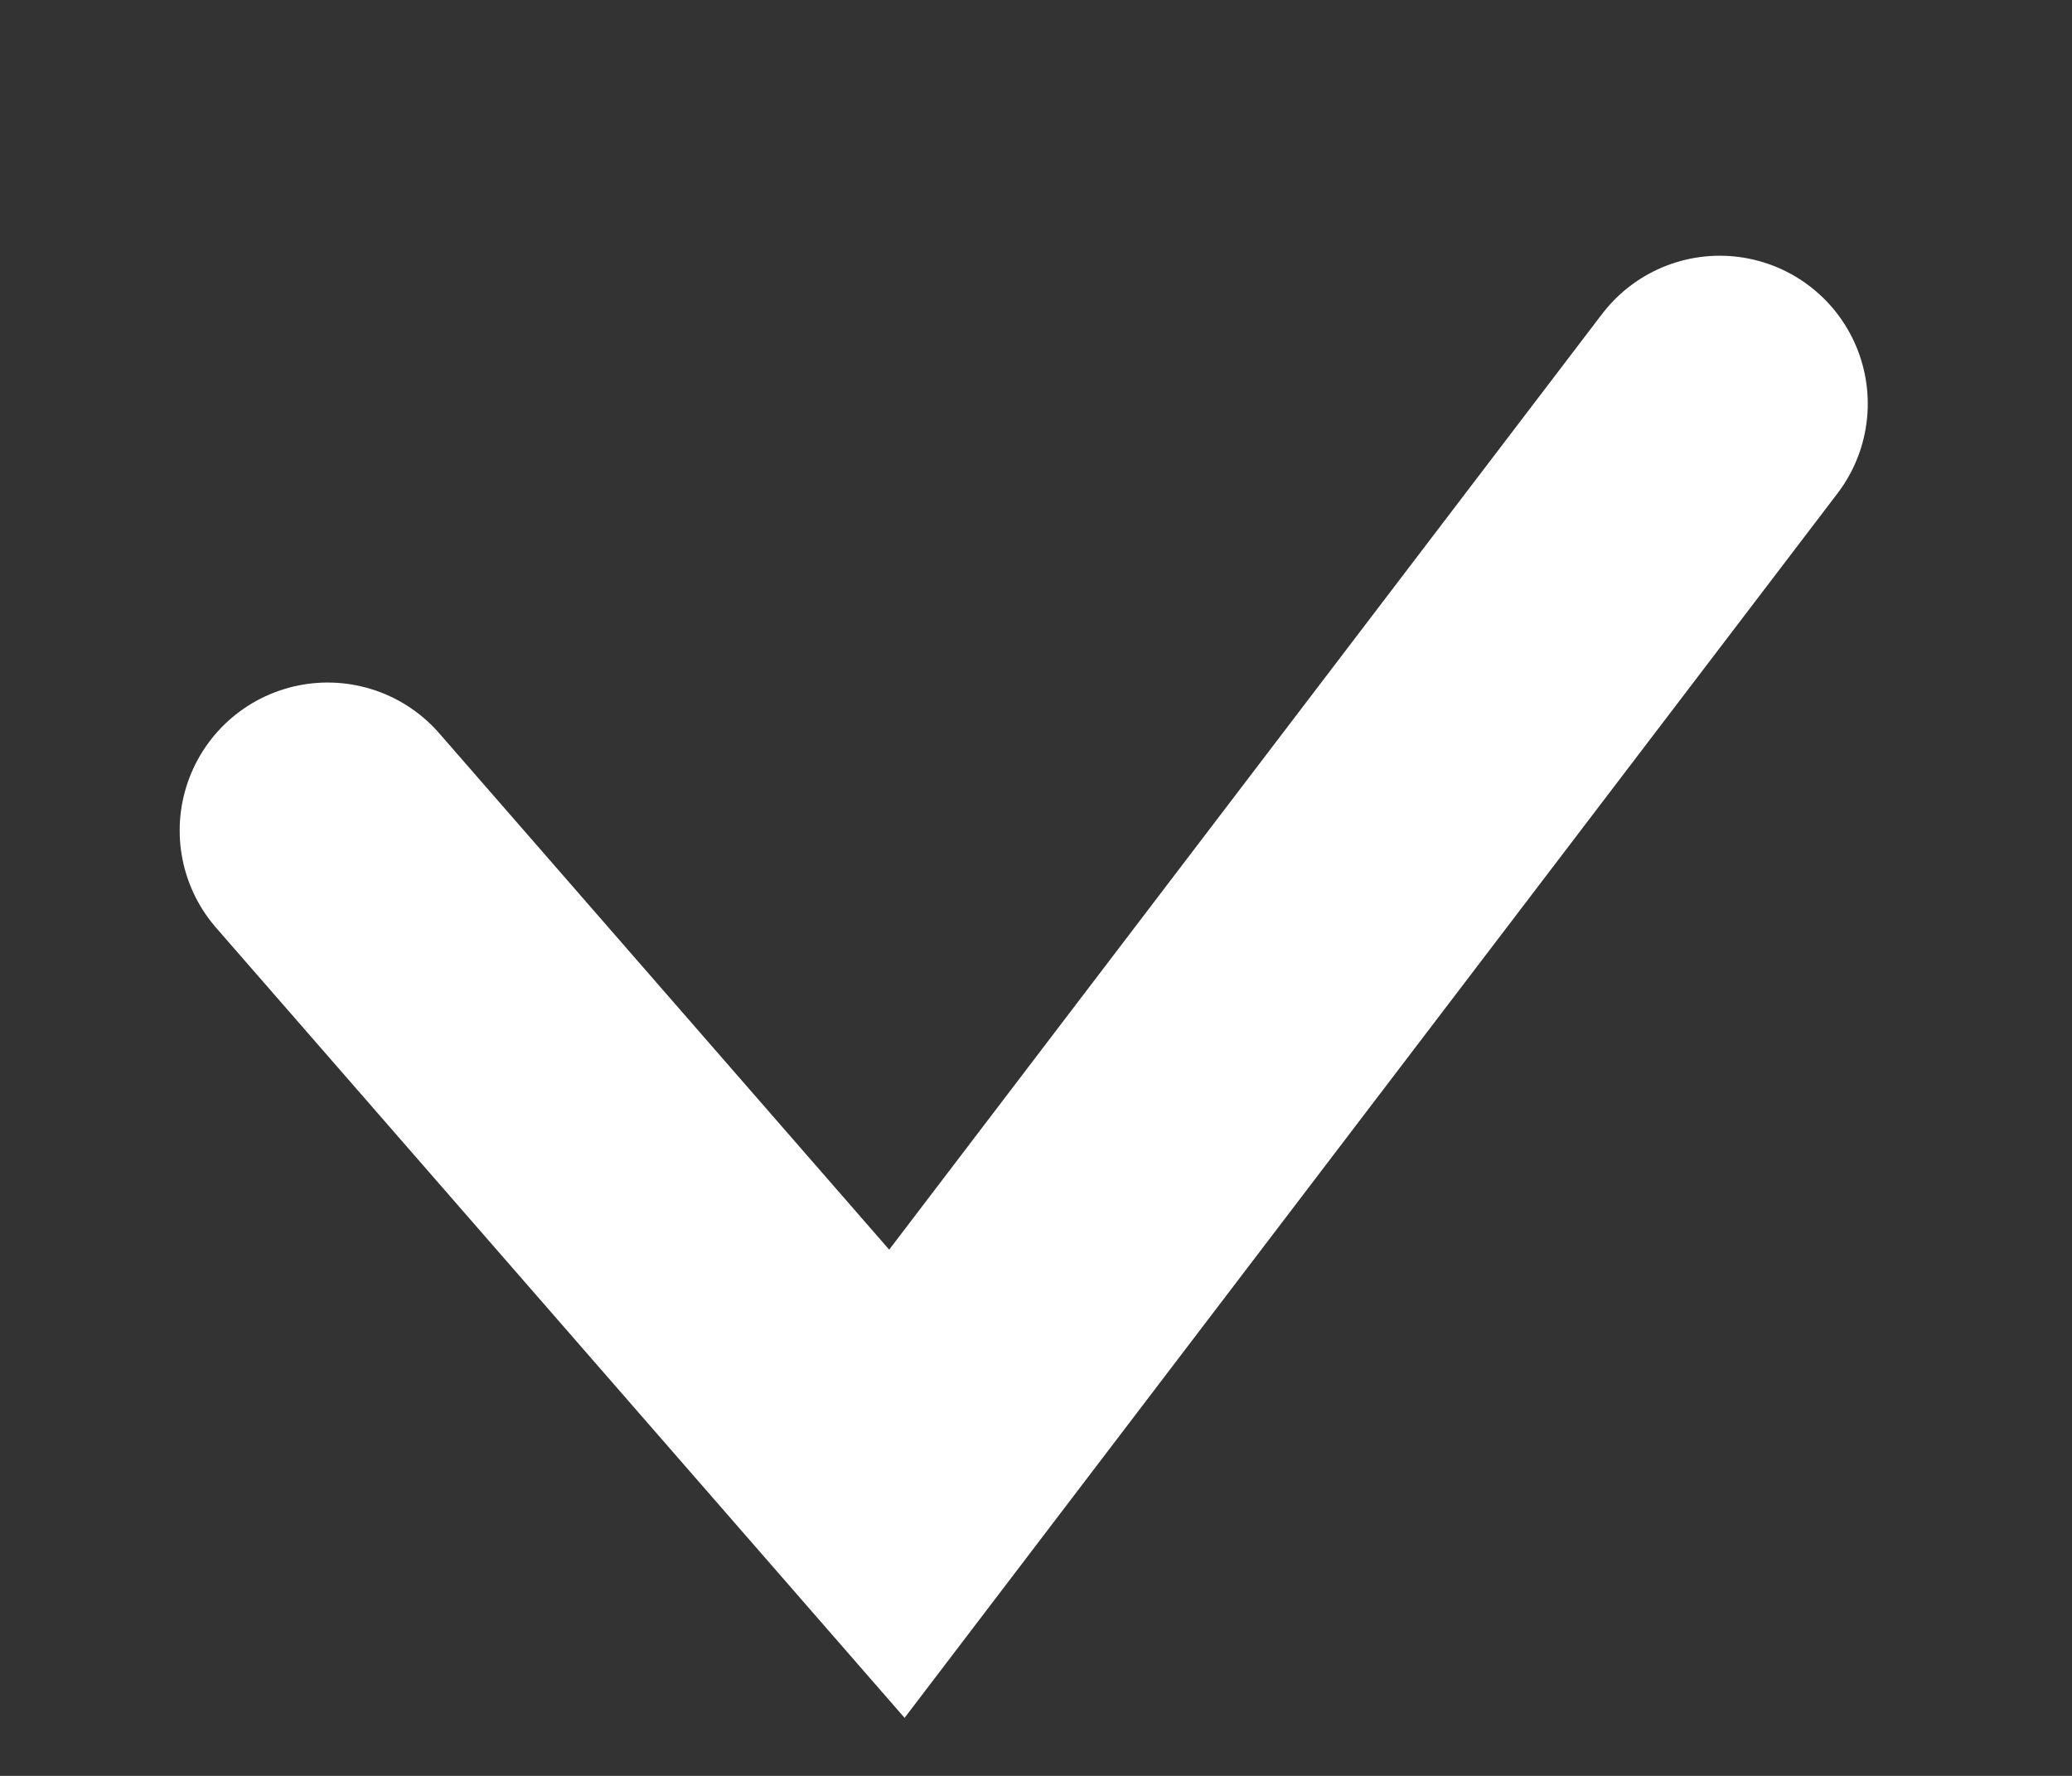 <svg width="7" height="6" viewBox="0 0 7 6" fill="none" xmlns="http://www.w3.org/2000/svg">
<rect x="0" y="0" width="7" height="6" fill="#333333" stroke="none"/>
<path d="M1.107 2.806L3.03 5.013L5.81 1.364" stroke="white" stroke-linecap="round"/>
</svg>
